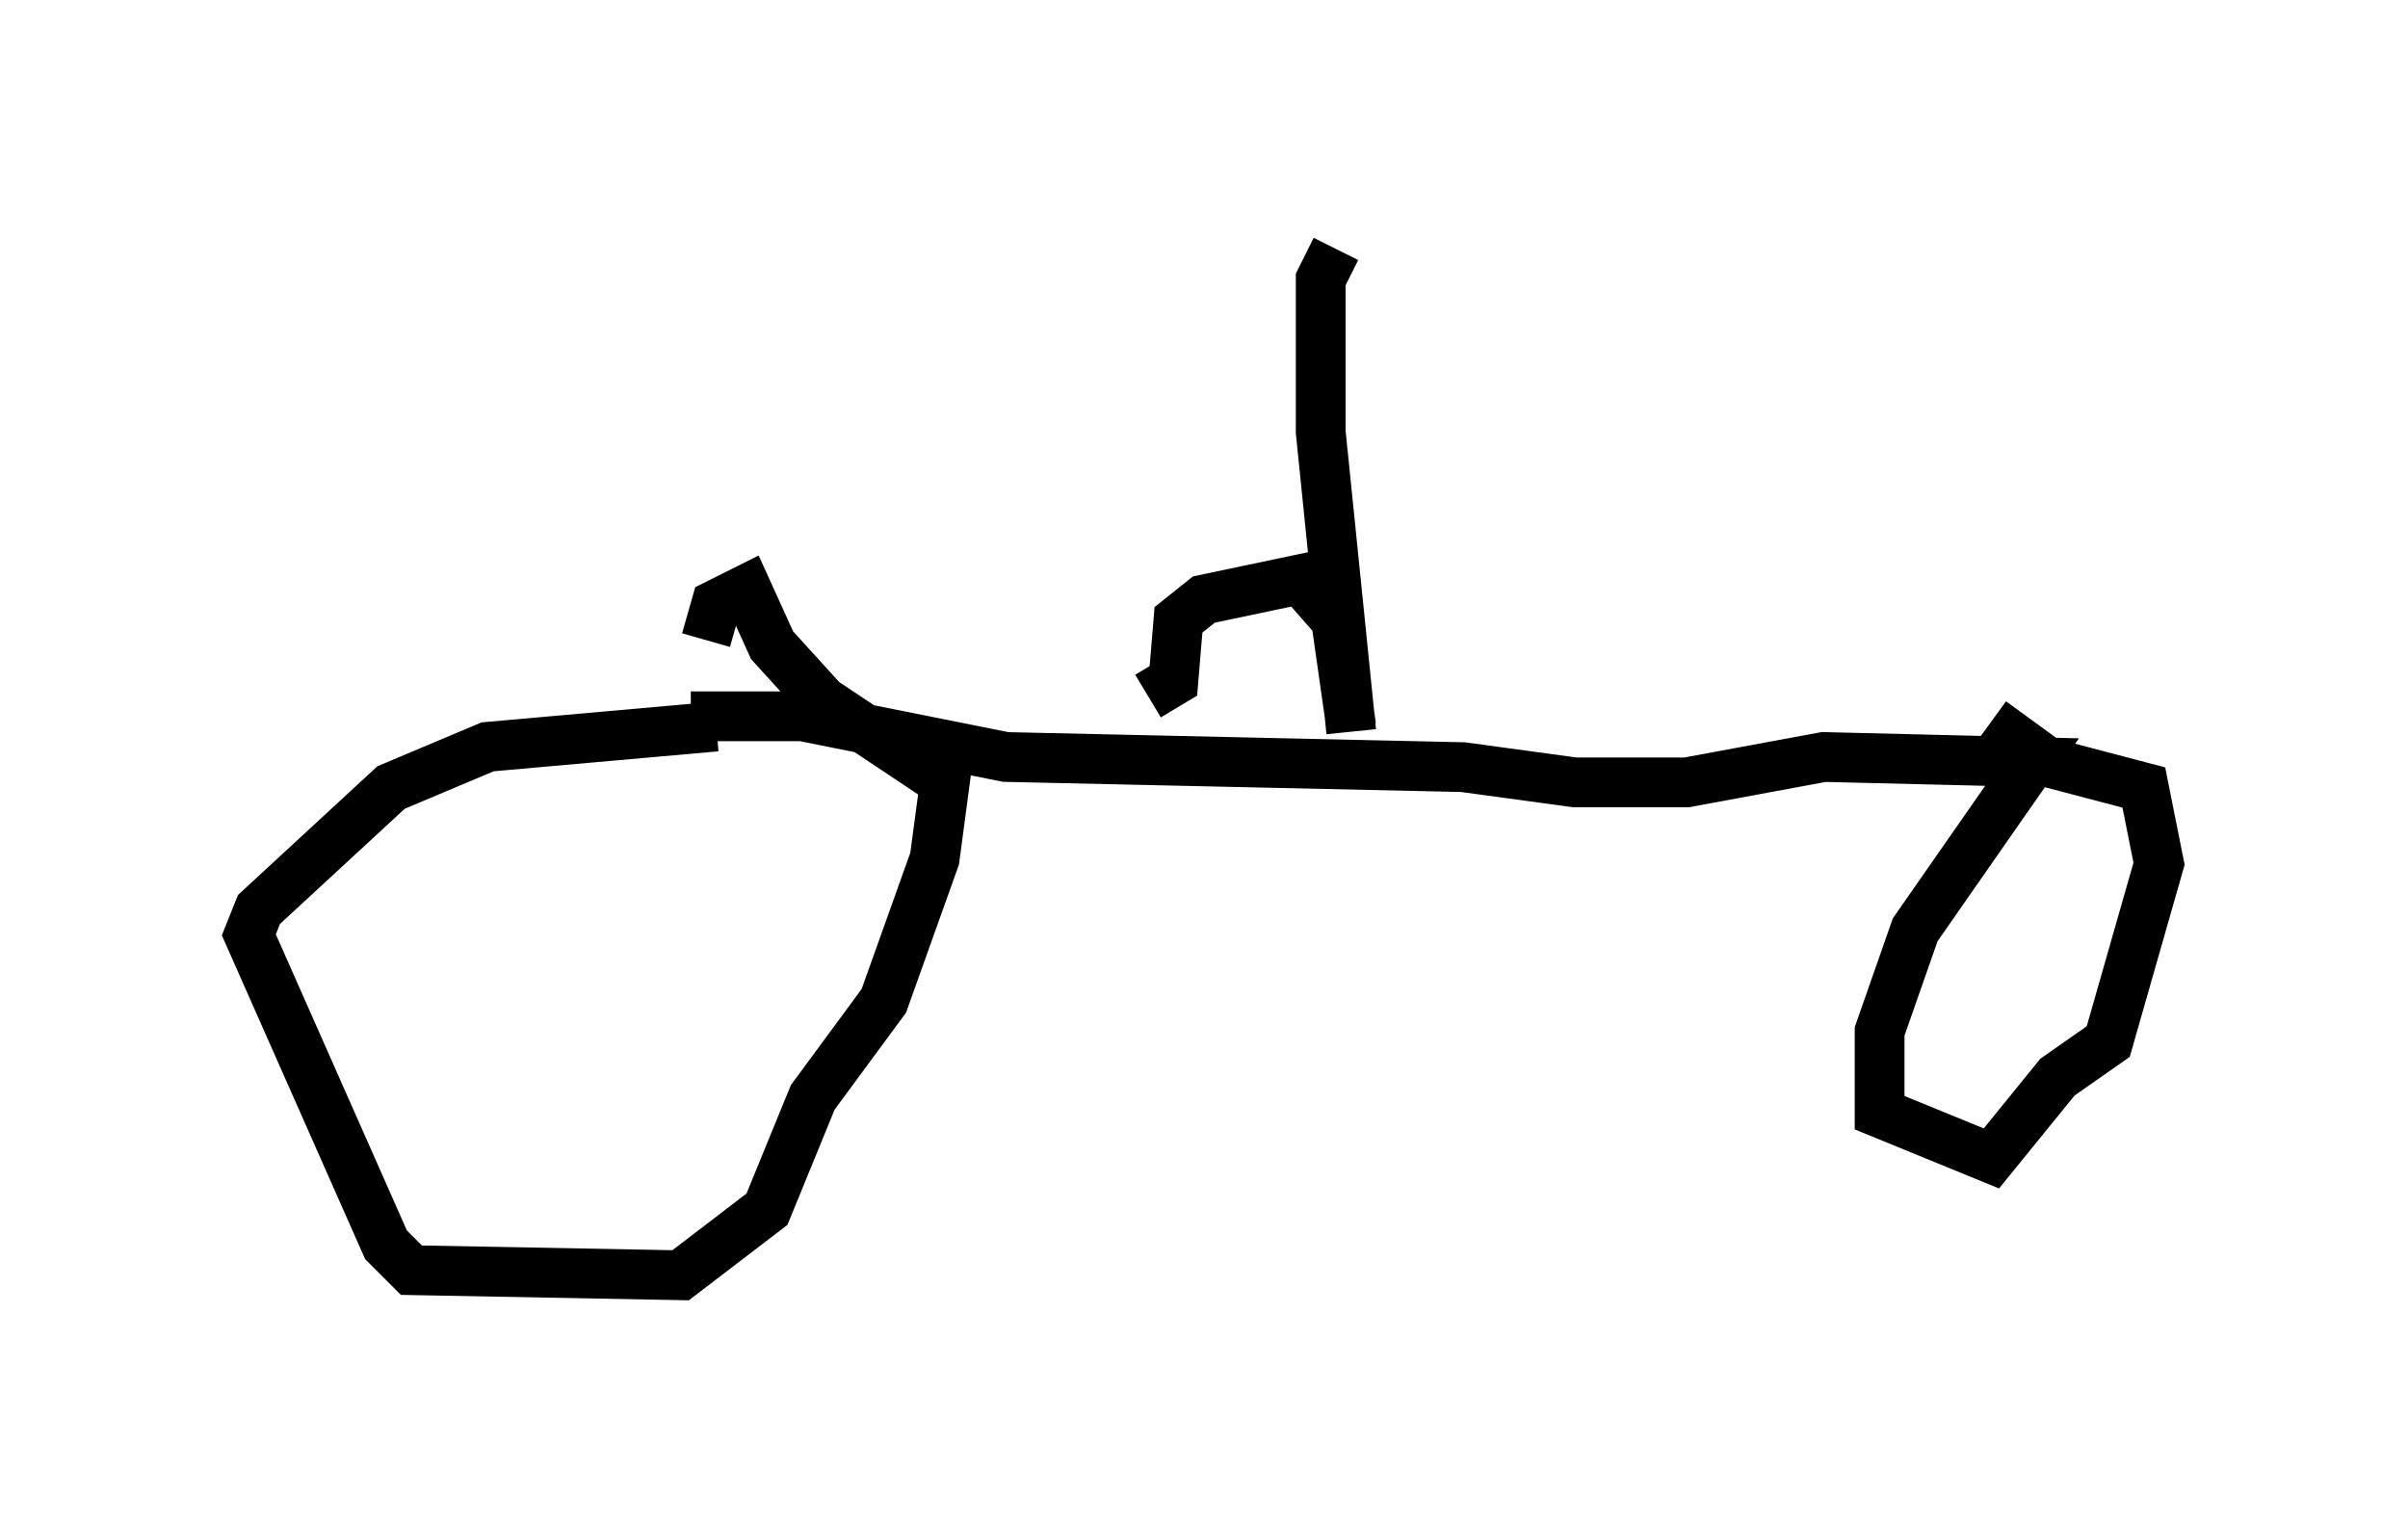 <?xml version="1.0" encoding="utf-8" ?>
<svg baseProfile="full" height="30.621" version="1.1" width="48.384" xmlns="http://www.w3.org/2000/svg" xmlns:ev="http://www.w3.org/2001/xml-events" xmlns:xlink="http://www.w3.org/1999/xlink"><defs /><rect fill="white" height="30.621" width="48.384" x="0" y="0" /><path d="M12.963, 15.311 m1.429, -0.715 l-4.594, 0.408 -1.94, 0.817 l-2.654, 2.45 -0.204, 0.51 l2.756, 6.227 0.51, 0.51 l5.41, 0.102 1.735, -1.327 l0.919, -2.246 1.429, -1.94 l1.021, -2.858 0.204, -1.531 l-2.45, -1.633 -1.021, -1.123 l-0.51, -1.123 -0.613, 0.306 l-0.204, 0.715 m-0.306, 1.531 l2.246, 0.0 4.083, 0.817 l9.188, 0.204 2.246, 0.306 l2.246, 0.0 2.756, -0.51 l4.185, 0.102 -2.348, 3.369 l-0.715, 2.042 0.0, 1.633 l2.246, 0.919 1.327, -1.633 l1.021, -0.715 1.021, -3.573 l-0.306, -1.531 -1.94, -0.51 l-1.123, -0.817 m-16.946, -0.51 l0.51, -0.306 0.102, -1.225 l0.51, -0.408 1.94, -0.408 l0.715, 0.817 0.306, 2.144 m0.0, 0.102 l-0.613, -6.023 0.0, -3.063 l0.306, -0.613 " fill="none" stroke="black" stroke-width="1" /></svg>